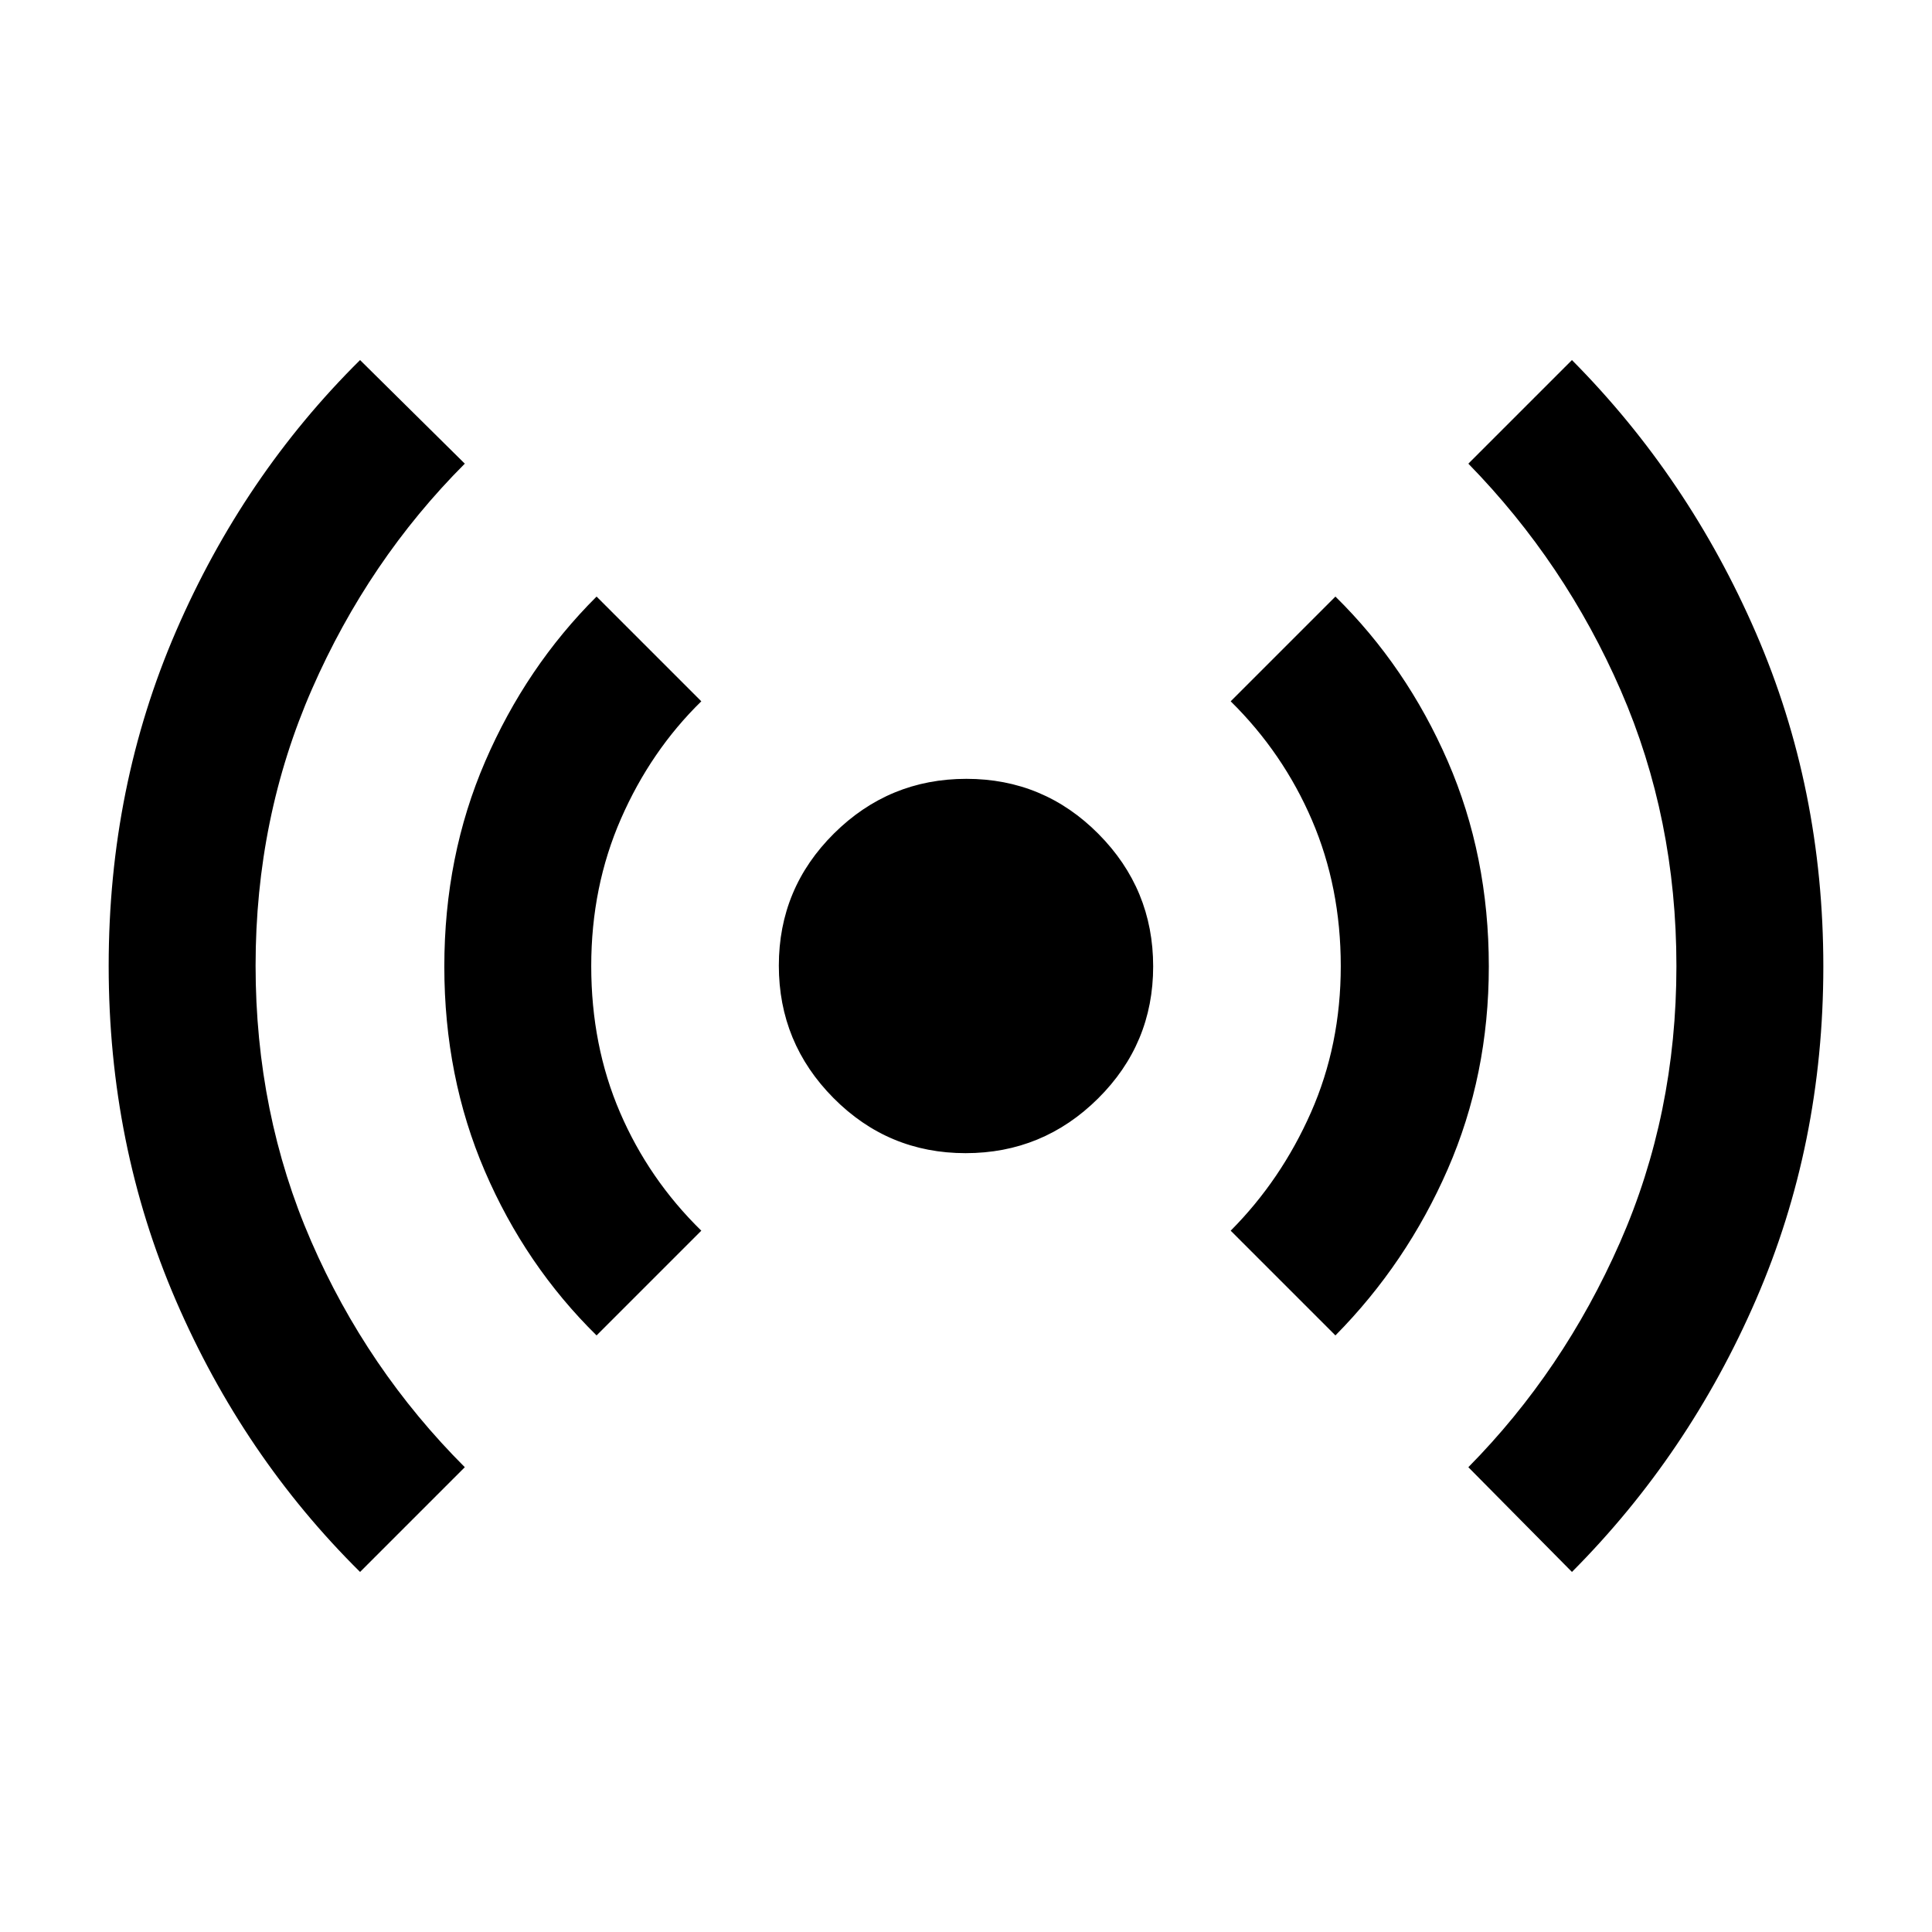 <svg xmlns="http://www.w3.org/2000/svg" width="48" height="48" viewBox="0 -960 960 960"><path d="M178.912-178.912q-58.044-57.434-91.479-134.804Q54-391.087 54-480.057q0-89.03 33.478-166.335 33.478-77.304 91.435-134.696l52.044 51.479q-47.852 47.91-75.904 111.928Q127-553.662 127-480.219q0 73.48 27.631 137.024 27.63 63.543 76.326 112.239l-52.044 52.044Zm117.522-117.522q-35.391-34.826-55.522-81.648-20.13-46.821-20.13-101.638 0-54.905 20.3-101.91 20.3-47.005 55.352-81.936l52.044 52.044q-25.13 24.565-39.913 58.338-14.783 33.772-14.783 73.22 0 39.449 14.283 72.685 14.283 33.236 40.413 58.801l-52.044 52.044Zm183.361-90.565q-38.447 0-65.622-27.38-27.174-27.379-27.174-65.826 0-38.447 27.38-65.622 27.379-27.174 65.826-27.174 38.447 0 65.622 27.38 27.174 27.379 27.174 65.826 0 38.447-27.38 65.622-27.379 27.174-65.826 27.174Zm183.771 90.565-52.044-52.044q25.058-25.192 39.877-58.736 14.819-33.543 14.819-72.73 0-39.186-14.319-72.543-14.319-33.357-40.377-59.035l52.044-52.044q35.391 34.826 55.804 81.787 20.414 46.962 20.414 102.02 0 53.967-20.414 100.733-20.413 46.766-55.804 82.592Zm117.522 117.522-51.479-52.044q47.251-47.856 75.321-111.626 28.071-63.769 28.071-137.352 0-73.454-27.631-136.934-27.63-63.48-75.761-112.741l51.479-51.479q57.957 58.392 91.435 135.62 33.478 77.229 33.478 165.707 0 88.413-33.435 165.492-33.434 77.078-91.478 135.357Z"/></svg>